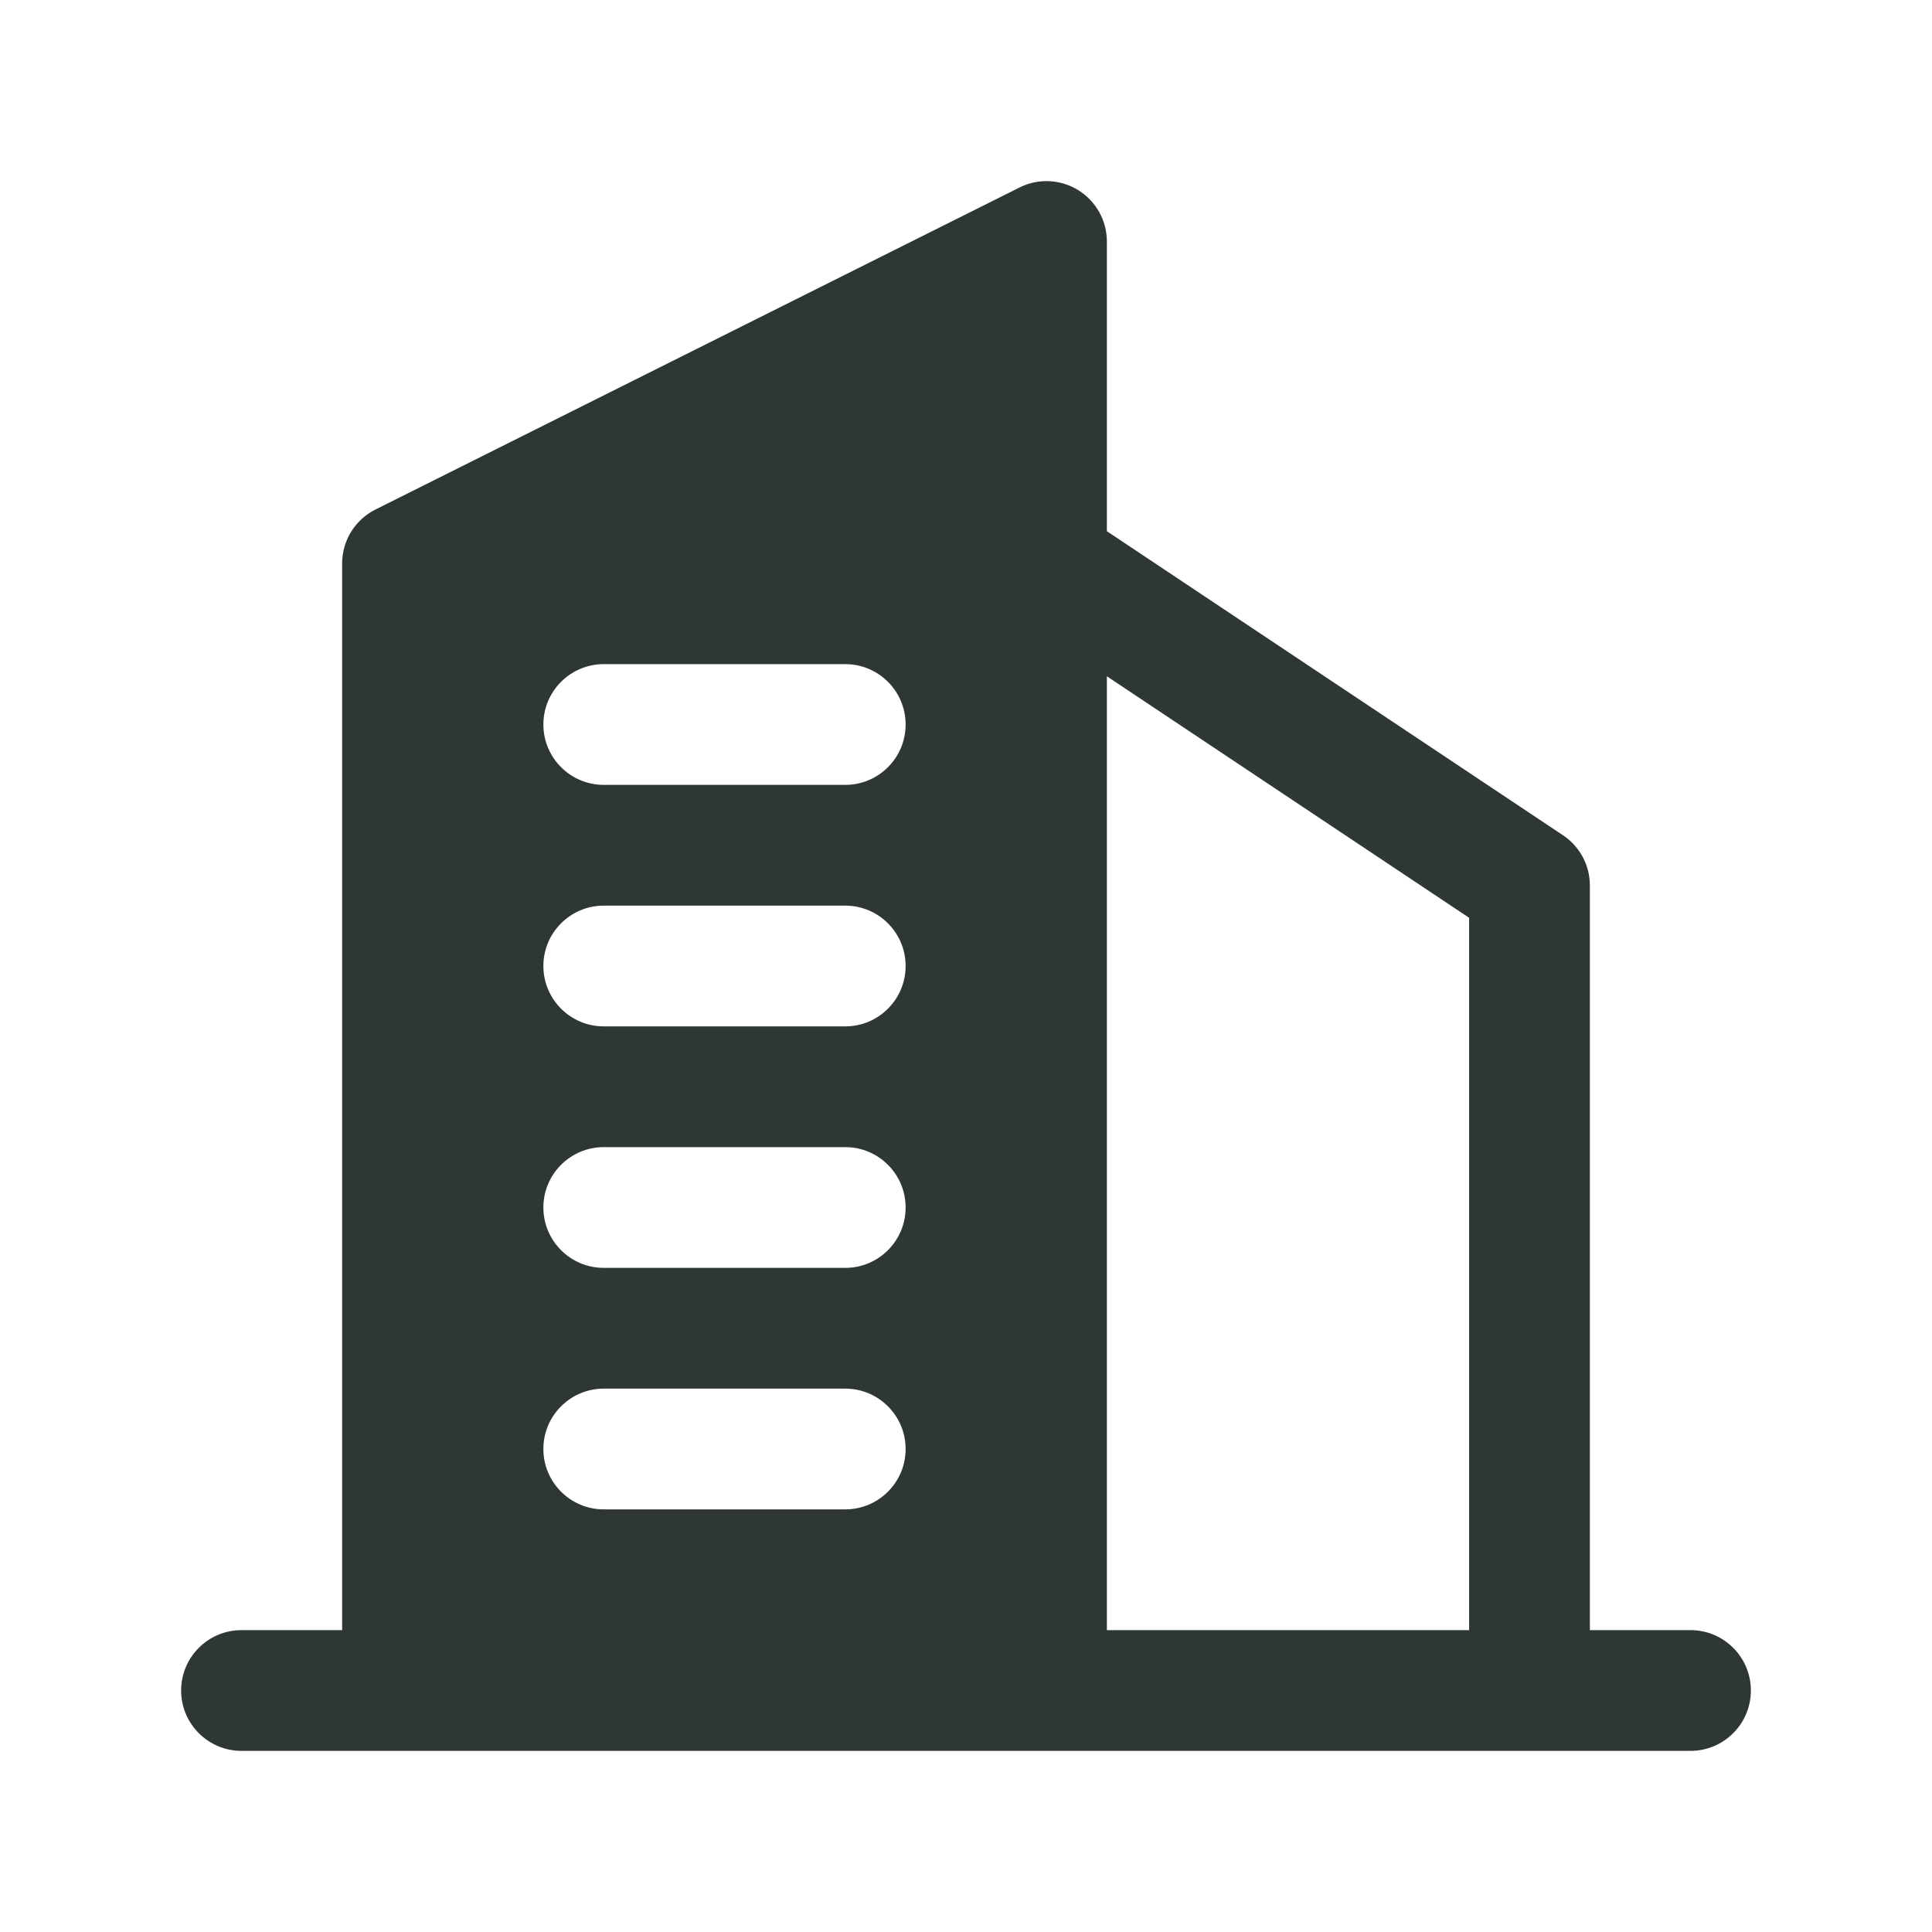 <svg width="24" height="24" viewBox="0 0 24 24" fill="none" xmlns="http://www.w3.org/2000/svg">
<path fill-rule="evenodd" clip-rule="evenodd" d="M13.75 3C13.75 2.74 13.615 2.499 13.394 2.362C13.173 2.225 12.897 2.213 12.665 2.329L4.665 6.329C4.41 6.456 4.25 6.716 4.25 7V20.25H3C2.586 20.25 2.25 20.586 2.25 21C2.25 21.414 2.586 21.75 3 21.75H5H13H19H21C21.414 21.75 21.75 21.414 21.75 21C21.75 20.586 21.414 20.25 21 20.25H19.75V11C19.75 10.749 19.625 10.515 19.416 10.376L13.75 6.599V3ZM18.25 11.401V20.25H13.75V8.401L18.25 11.401ZM7.5 8.25C7.086 8.25 6.75 8.586 6.75 9C6.75 9.414 7.086 9.75 7.5 9.75H10.5C10.914 9.75 11.25 9.414 11.25 9C11.25 8.586 10.914 8.25 10.5 8.25H7.5ZM7.5 11.25C7.086 11.25 6.75 11.586 6.75 12C6.75 12.414 7.086 12.75 7.5 12.75H10.5C10.914 12.75 11.25 12.414 11.25 12C11.25 11.586 10.914 11.25 10.5 11.25H7.5ZM6.75 18C6.75 17.586 7.086 17.25 7.5 17.25H10.5C10.914 17.25 11.25 17.586 11.25 18C11.25 18.414 10.914 18.75 10.5 18.75H7.5C7.086 18.75 6.75 18.414 6.75 18ZM7.5 14.25C7.086 14.25 6.75 14.586 6.75 15C6.75 15.414 7.086 15.75 7.5 15.75H10.5C10.914 15.75 11.25 15.414 11.25 15C11.25 14.586 10.914 14.25 10.5 14.25H7.5Z" fill="#2F3736"/>
</svg>
